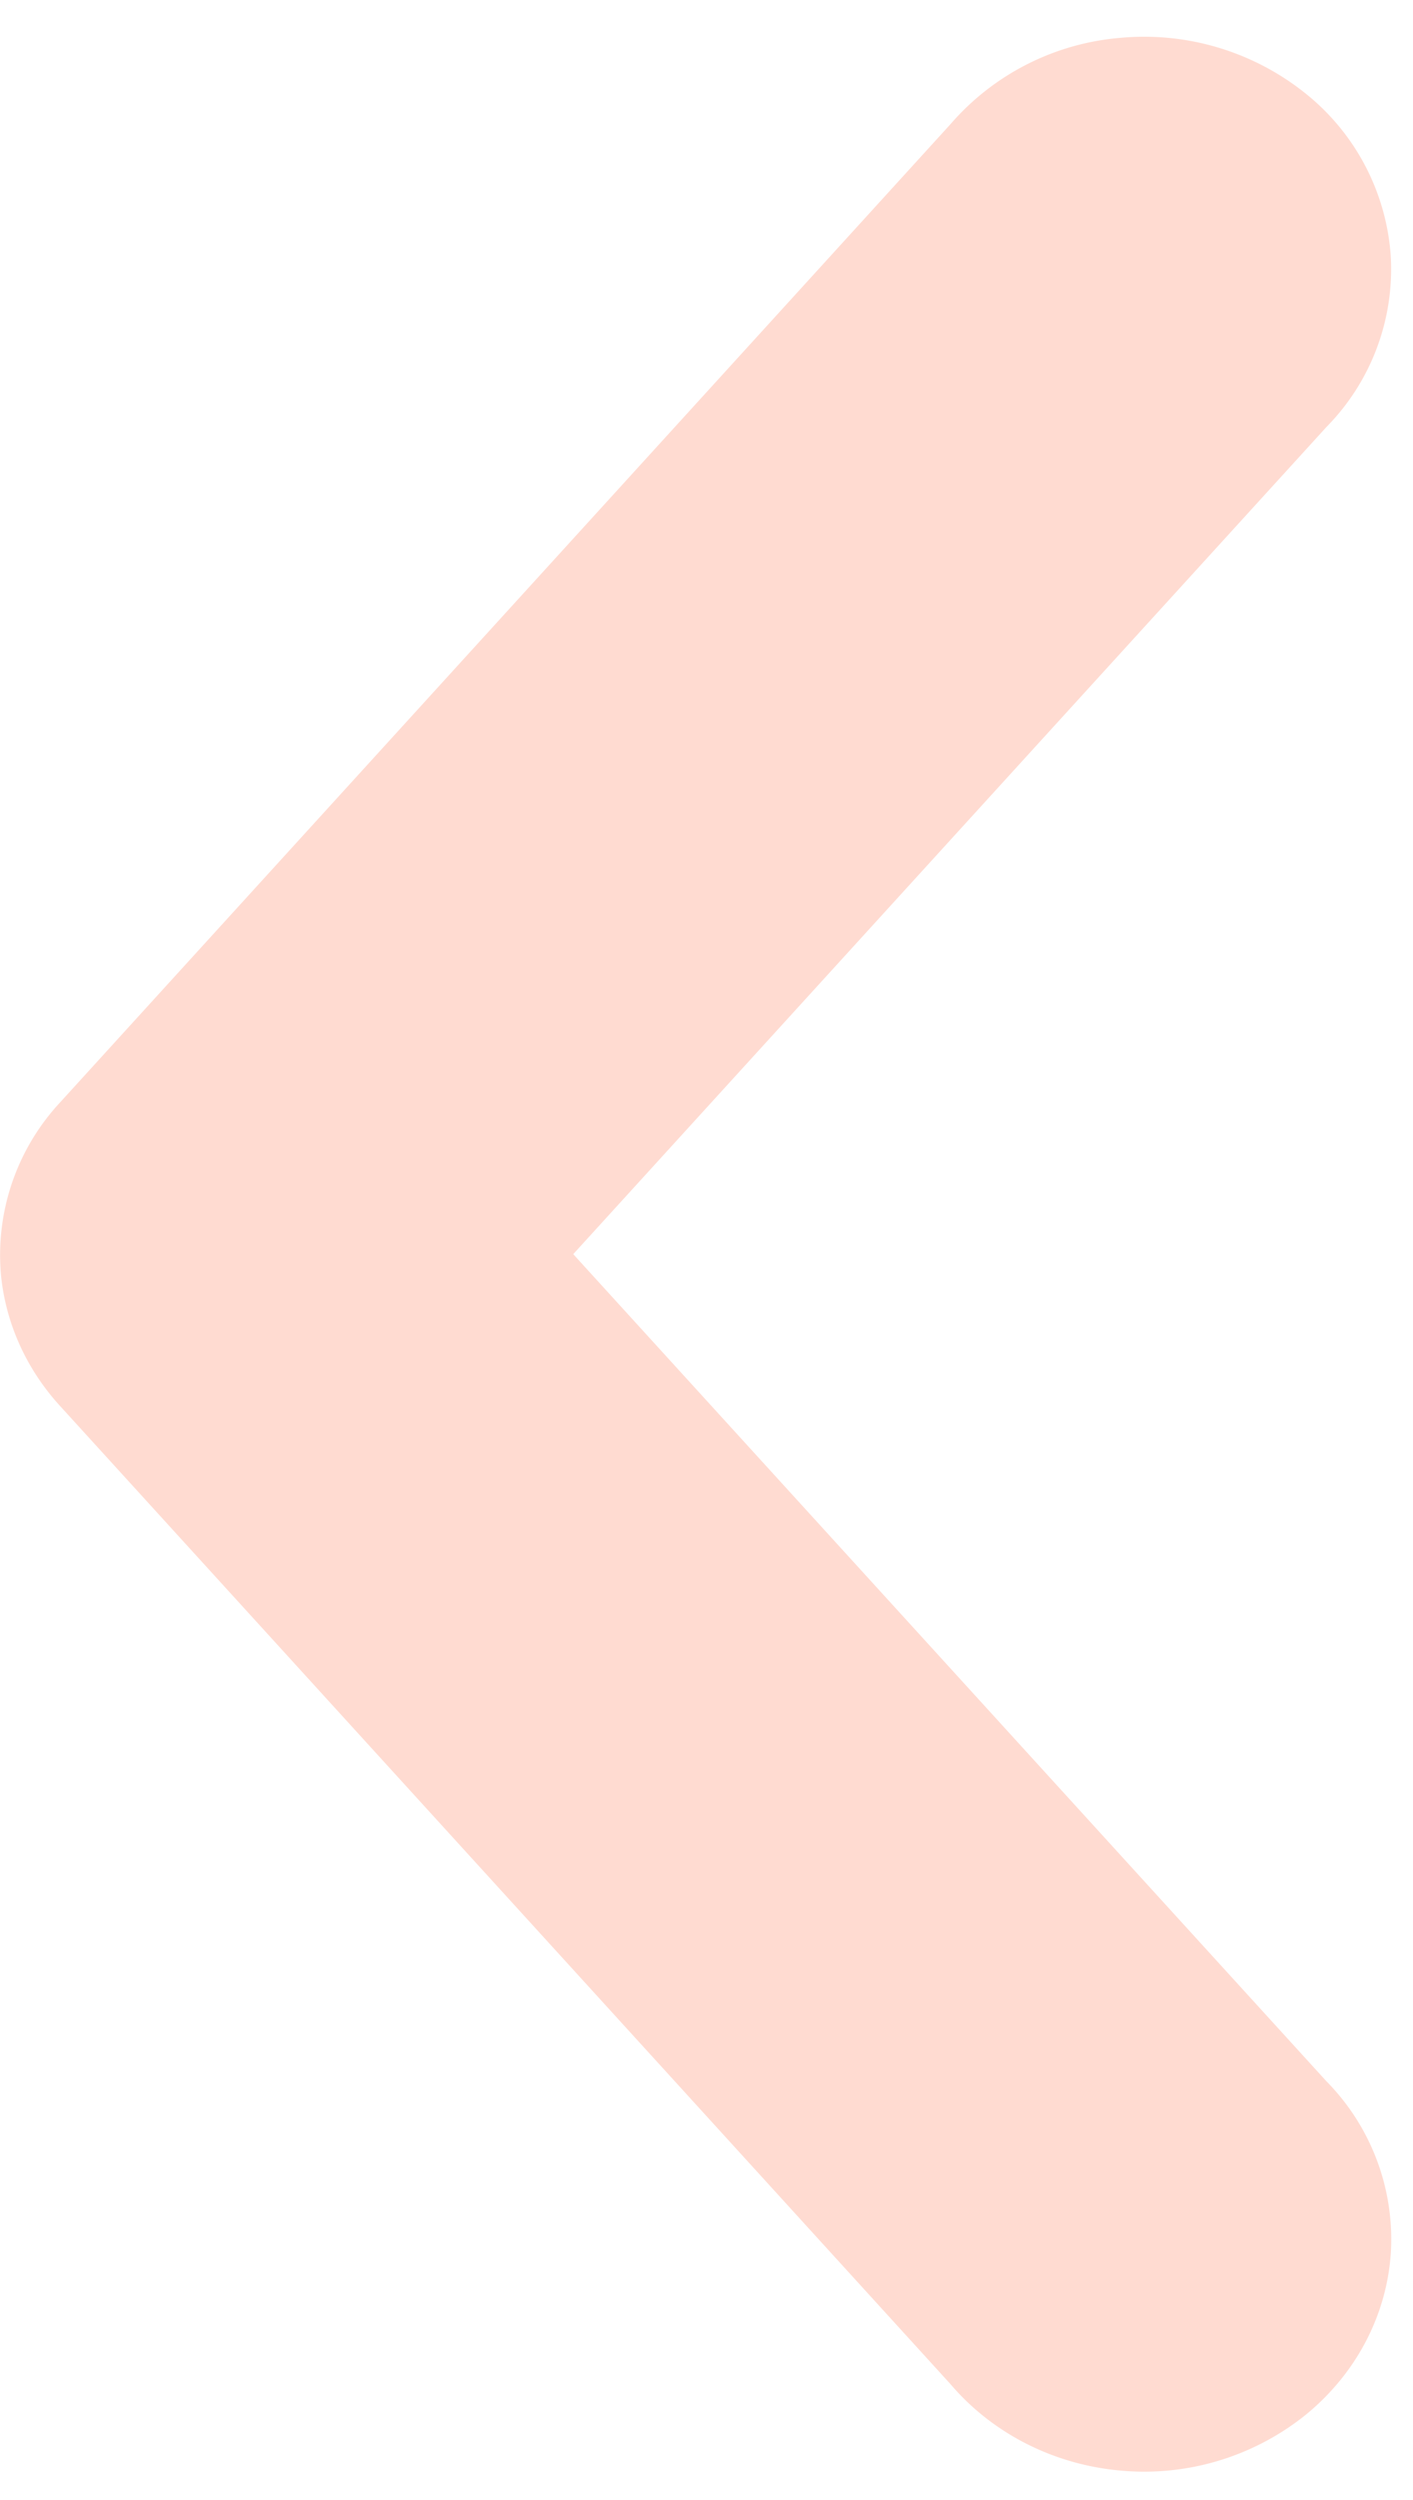 <svg width="13" height="23" viewBox="0 0 13 23" xmlns="http://www.w3.org/2000/svg">
    <path d="m.55 12.932 8.196 9.003c.386.453.95.74 1.564.794a2.371 2.371 0 0 0 1.694-.506c.468-.378.754-.918.792-1.497a2.07 2.07 0 0 0-.592-1.578l-6.93-7.61 6.93-7.61a2.07 2.07 0 0 0 .591-1.577 2.1 2.1 0 0 0-.791-1.497A2.372 2.372 0 0 0 10.31.348a2.32 2.32 0 0 0-1.564.793L.55 10.145a2.062 2.062 0 0 0-.54 1.594c.045.44.234.857.54 1.193z" fill="#FFDBD1" fill-rule="evenodd"/>
</svg>

